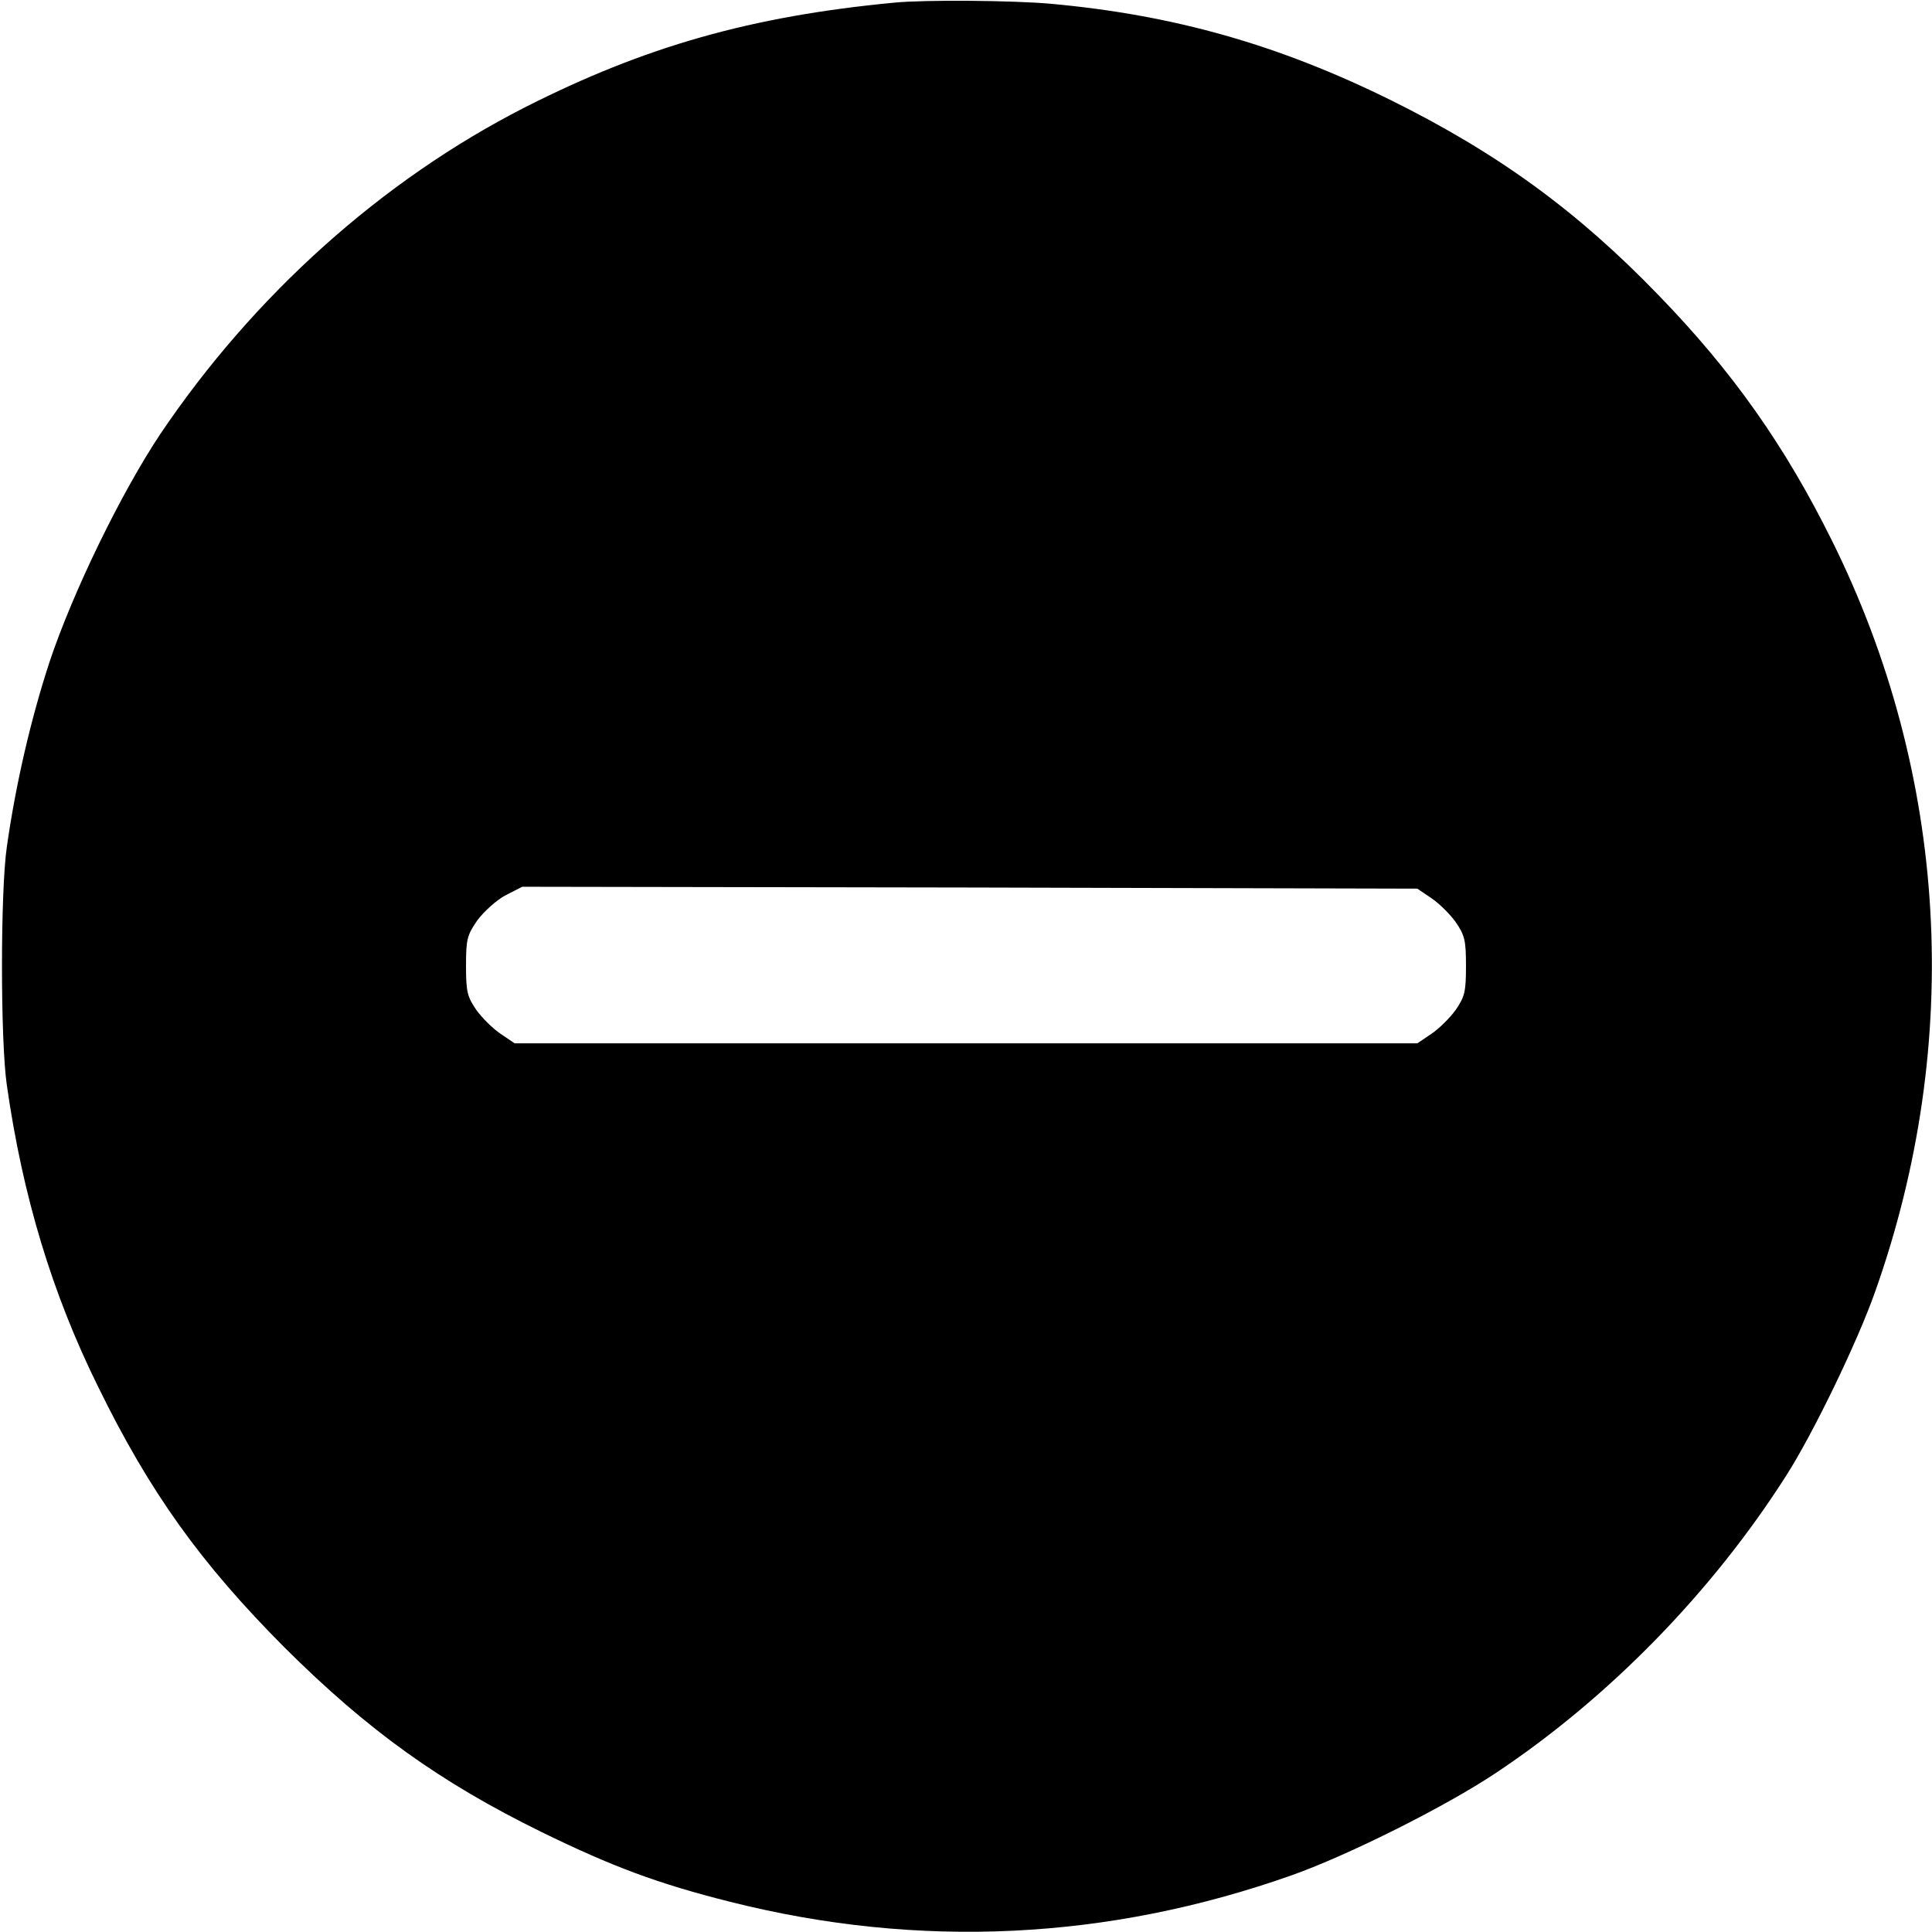 <?xml version="1.0" encoding="UTF-8" standalone="no"?>
<!DOCTYPE svg PUBLIC "-//W3C//DTD SVG 20010904//EN" "http://www.w3.org/TR/2001/REC-SVG-20010904/DTD/svg10.dtd">
<svg version="1.0" xmlns="http://www.w3.org/2000/svg" width="512pt" height="512pt" viewBox="0 0 512 512" preserveAspectRatio="xMidYMid meet">

<g transform="translate(0,512) scale(0.1,-0.1)" fill="#000000" stroke="none">
<path d="M2370 5113 c-379 -36 -661 -116 -980 -278 -378 -193 -717 -497 -965 -865 -104 -156 -232 -419 -294 -605 -49 -150 -89 -321 -113 -490 -17 -118 -17 -512 0 -630 42 -295 120 -553 242 -800 137 -280 272 -468 494 -691 221 -220 412 -357 681 -489 188 -92 309 -137 500 -185 500 -126 1002 -102 1490 71 149 53 407 182 540 271 299 199 573 480 769 788 72 113 188 353 235 486 235 662 194 1372 -115 1993 -124 250 -263 447 -458 648 -216 224 -428 378 -711 518 -296 146 -572 225 -900 255 -102 9 -333 11 -415 3z m1423 -2373 c21 -14 50 -43 65 -64 24 -35 27 -49 27 -116 0 -67 -3 -81 -27 -116 -15 -21 -44 -50 -65 -64 l-37 -25 -1196 0 -1196 0 -37 25 c-21 14 -50 43 -65 64 -24 35 -27 49 -27 117 0 70 3 81 30 120 17 23 50 53 74 66 l45 23 1186 -2 1186 -3 37 -25z"/>
</g>
</svg>